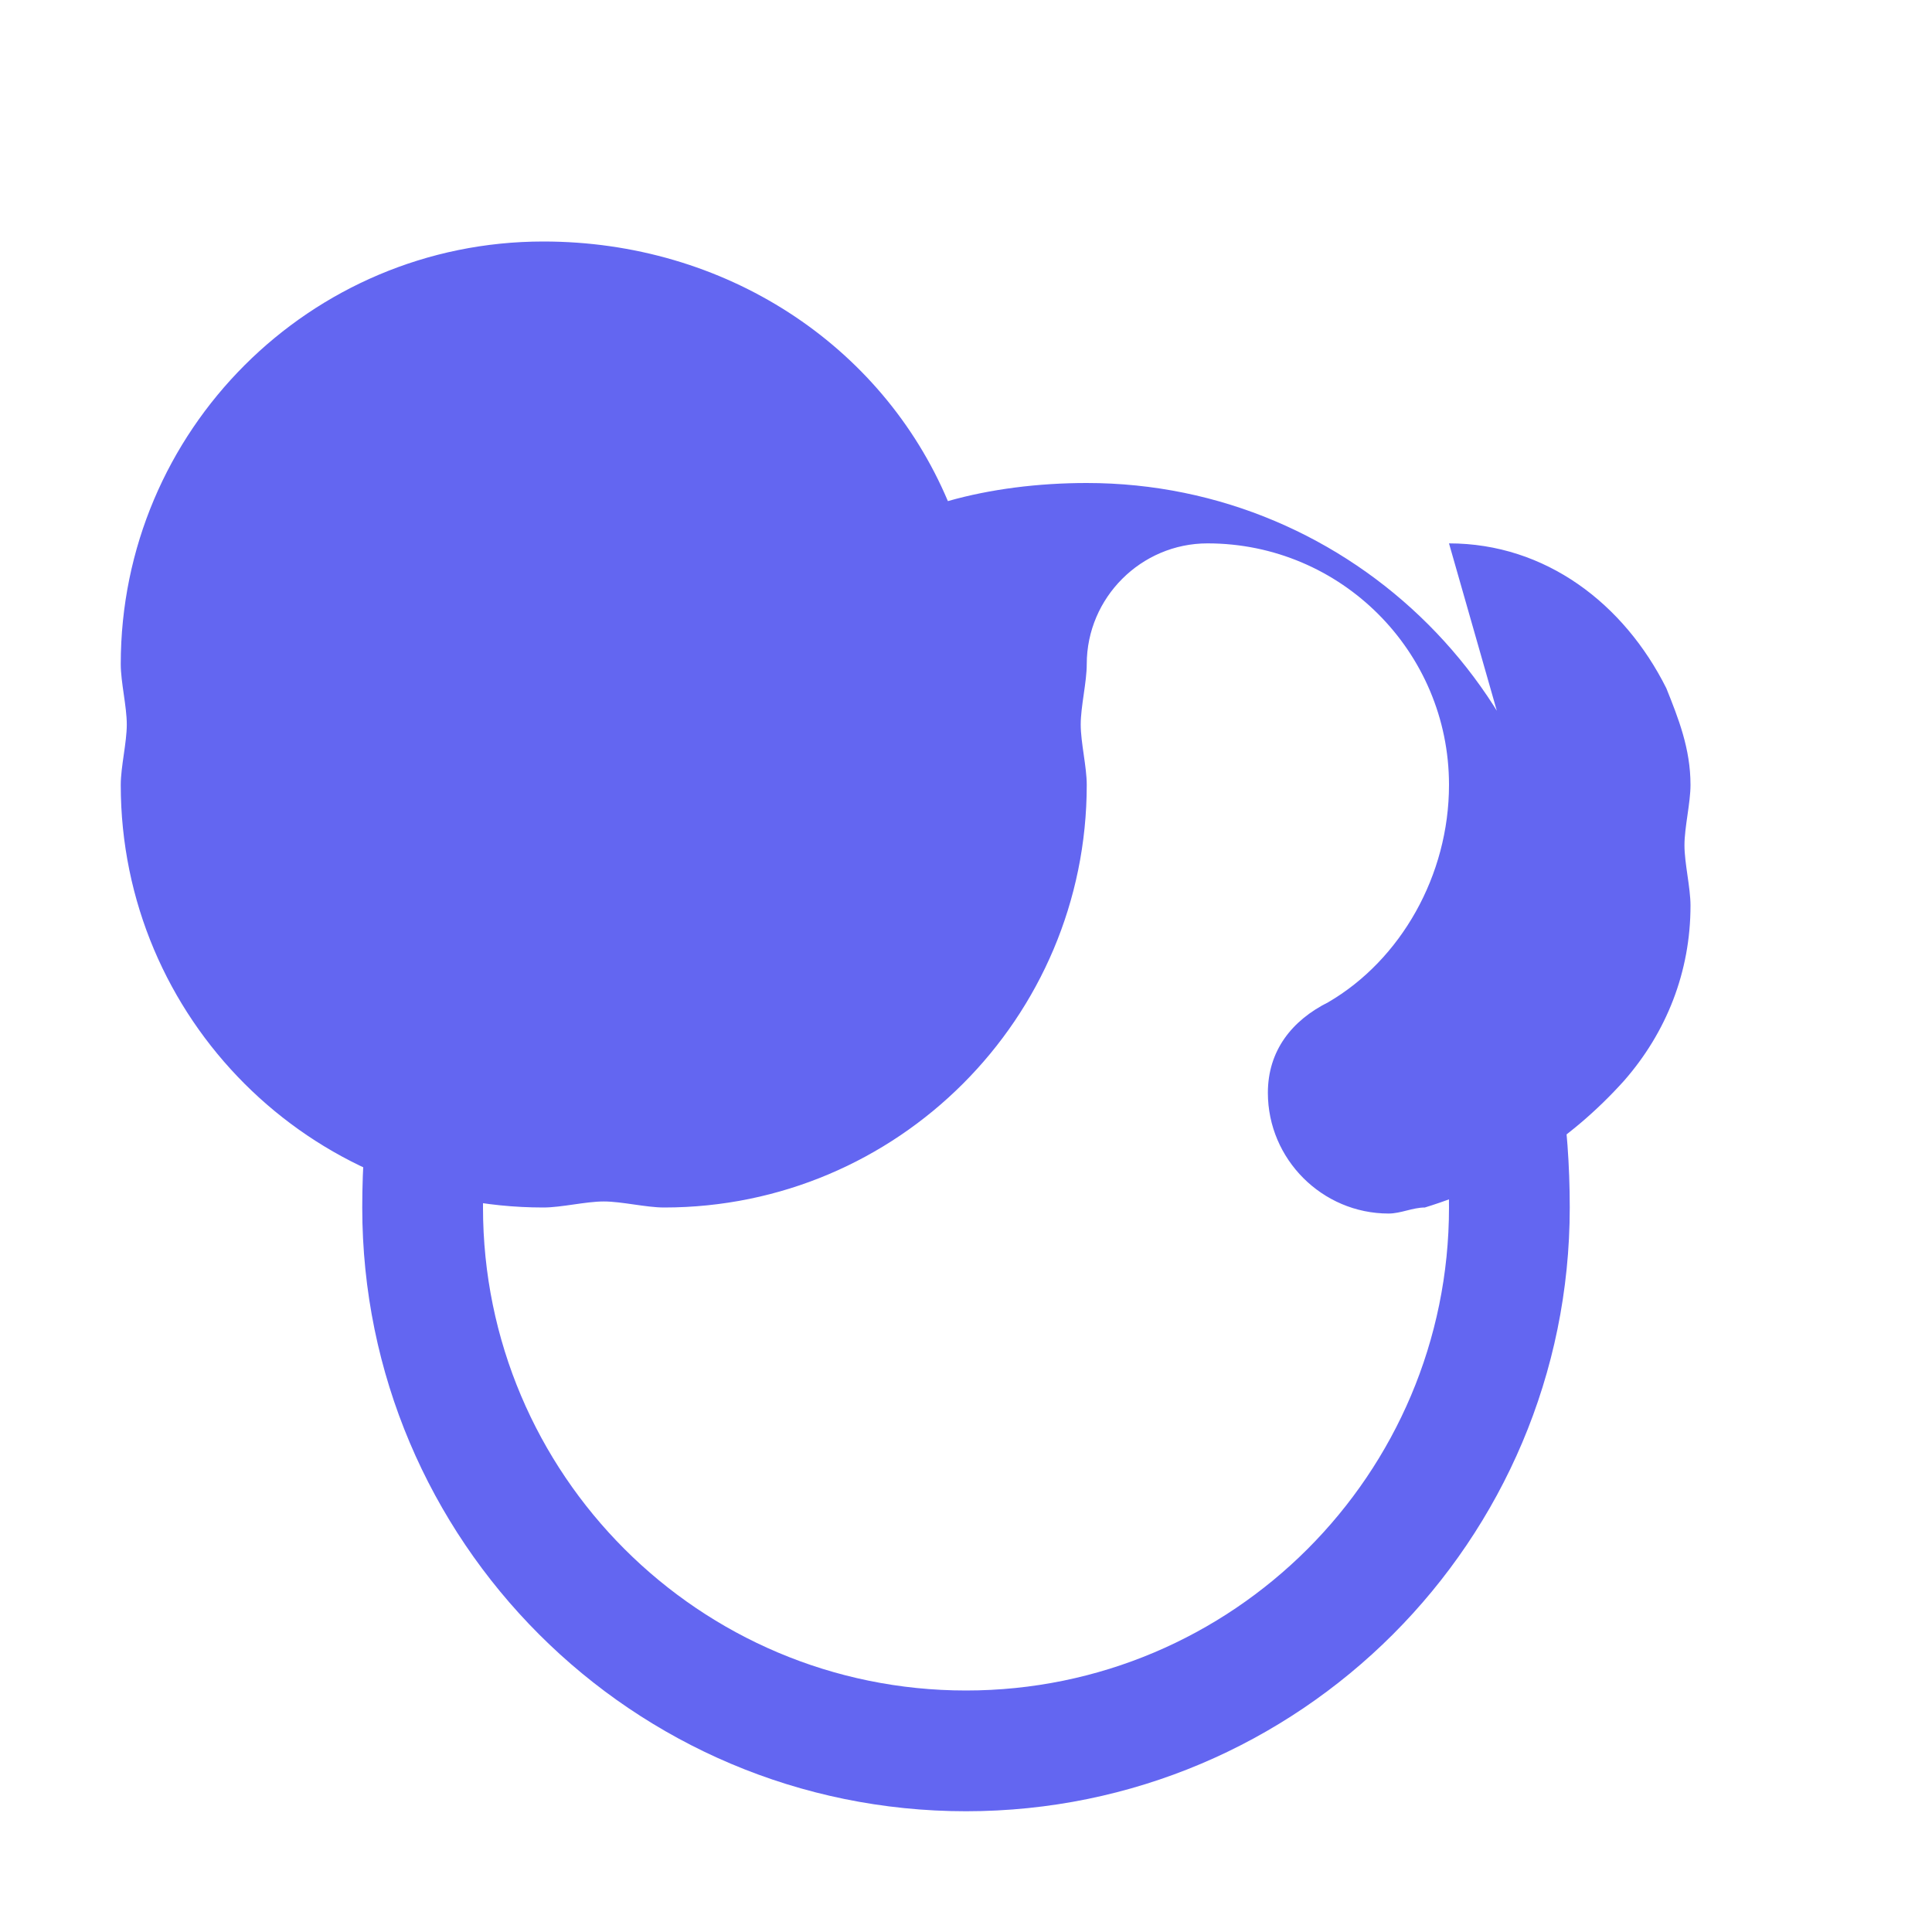 <?xml version="1.0" encoding="UTF-8"?>
<svg width="32px" height="32px" viewBox="0 0 32 32" version="1.1" xmlns="http://www.w3.org/2000/svg">
    <title>Brain Icon</title>
    <g stroke="none" stroke-width="1" fill="none" fill-rule="evenodd">
        <path d="M26,16 C26,11.582 22.418,8 18,8 C17.2,8 16.4,8.1 15.7,8.3 C14.6,5.7 12,4 9,4 C5.134,4 2,7.134 2,11 C2,11.3 2.1,11.7 2.1,12 C2.1,12.3 2,12.7 2,13 C2,16.866 5.134,20 9,20 C9.3,20 9.7,19.9 10,19.9 C10.3,19.9 10.7,20 11,20 C14.866,20 18,16.866 18,13 C18,12.7 17.9,12.3 17.9,12 C17.9,11.7 18,11.3 18,11 C18,9.9 18.9,9 20,9 C22.209,9 24,10.791 24,13 C24,14.5 23.2,15.9 22,16.6 C21.4,16.9 21,17.4 21,18.1 C21,19.2 21.9,20.1 23,20.1 C23.2,20.1 23.4,20 23.6,20 C24.9,19.6 26,18.9 26.9,17.9 C27.6,17.1 28,16.1 28,15 C28,14.7 27.9,14.3 27.9,14 C27.9,13.7 28,13.3 28,13 C28,12.4 27.8,11.9 27.6,11.4 C26.9,10 25.6,9 24,9" fill="#6366F1" fill-rule="nonzero"></path>
        <path d="M16,28 C20.418,28 24,24.418 24,20 C24,19.2 23.9,18.4 23.7,17.7 C24.4,17.3 25,16.7 25.4,16 C25.8,17.3 26,18.6 26,20 C26,25.522 21.522,30 16,30 C10.478,30 6,25.522 6,20 C6,18.6 6.2,17.3 6.6,16 C7,16.7 7.6,17.3 8.3,17.7 C8.1,18.4 8,19.2 8,20 C8,24.418 11.582,28 16,28 Z" fill="#6366F1" fill-rule="nonzero"></path>
    </g>
</svg> 